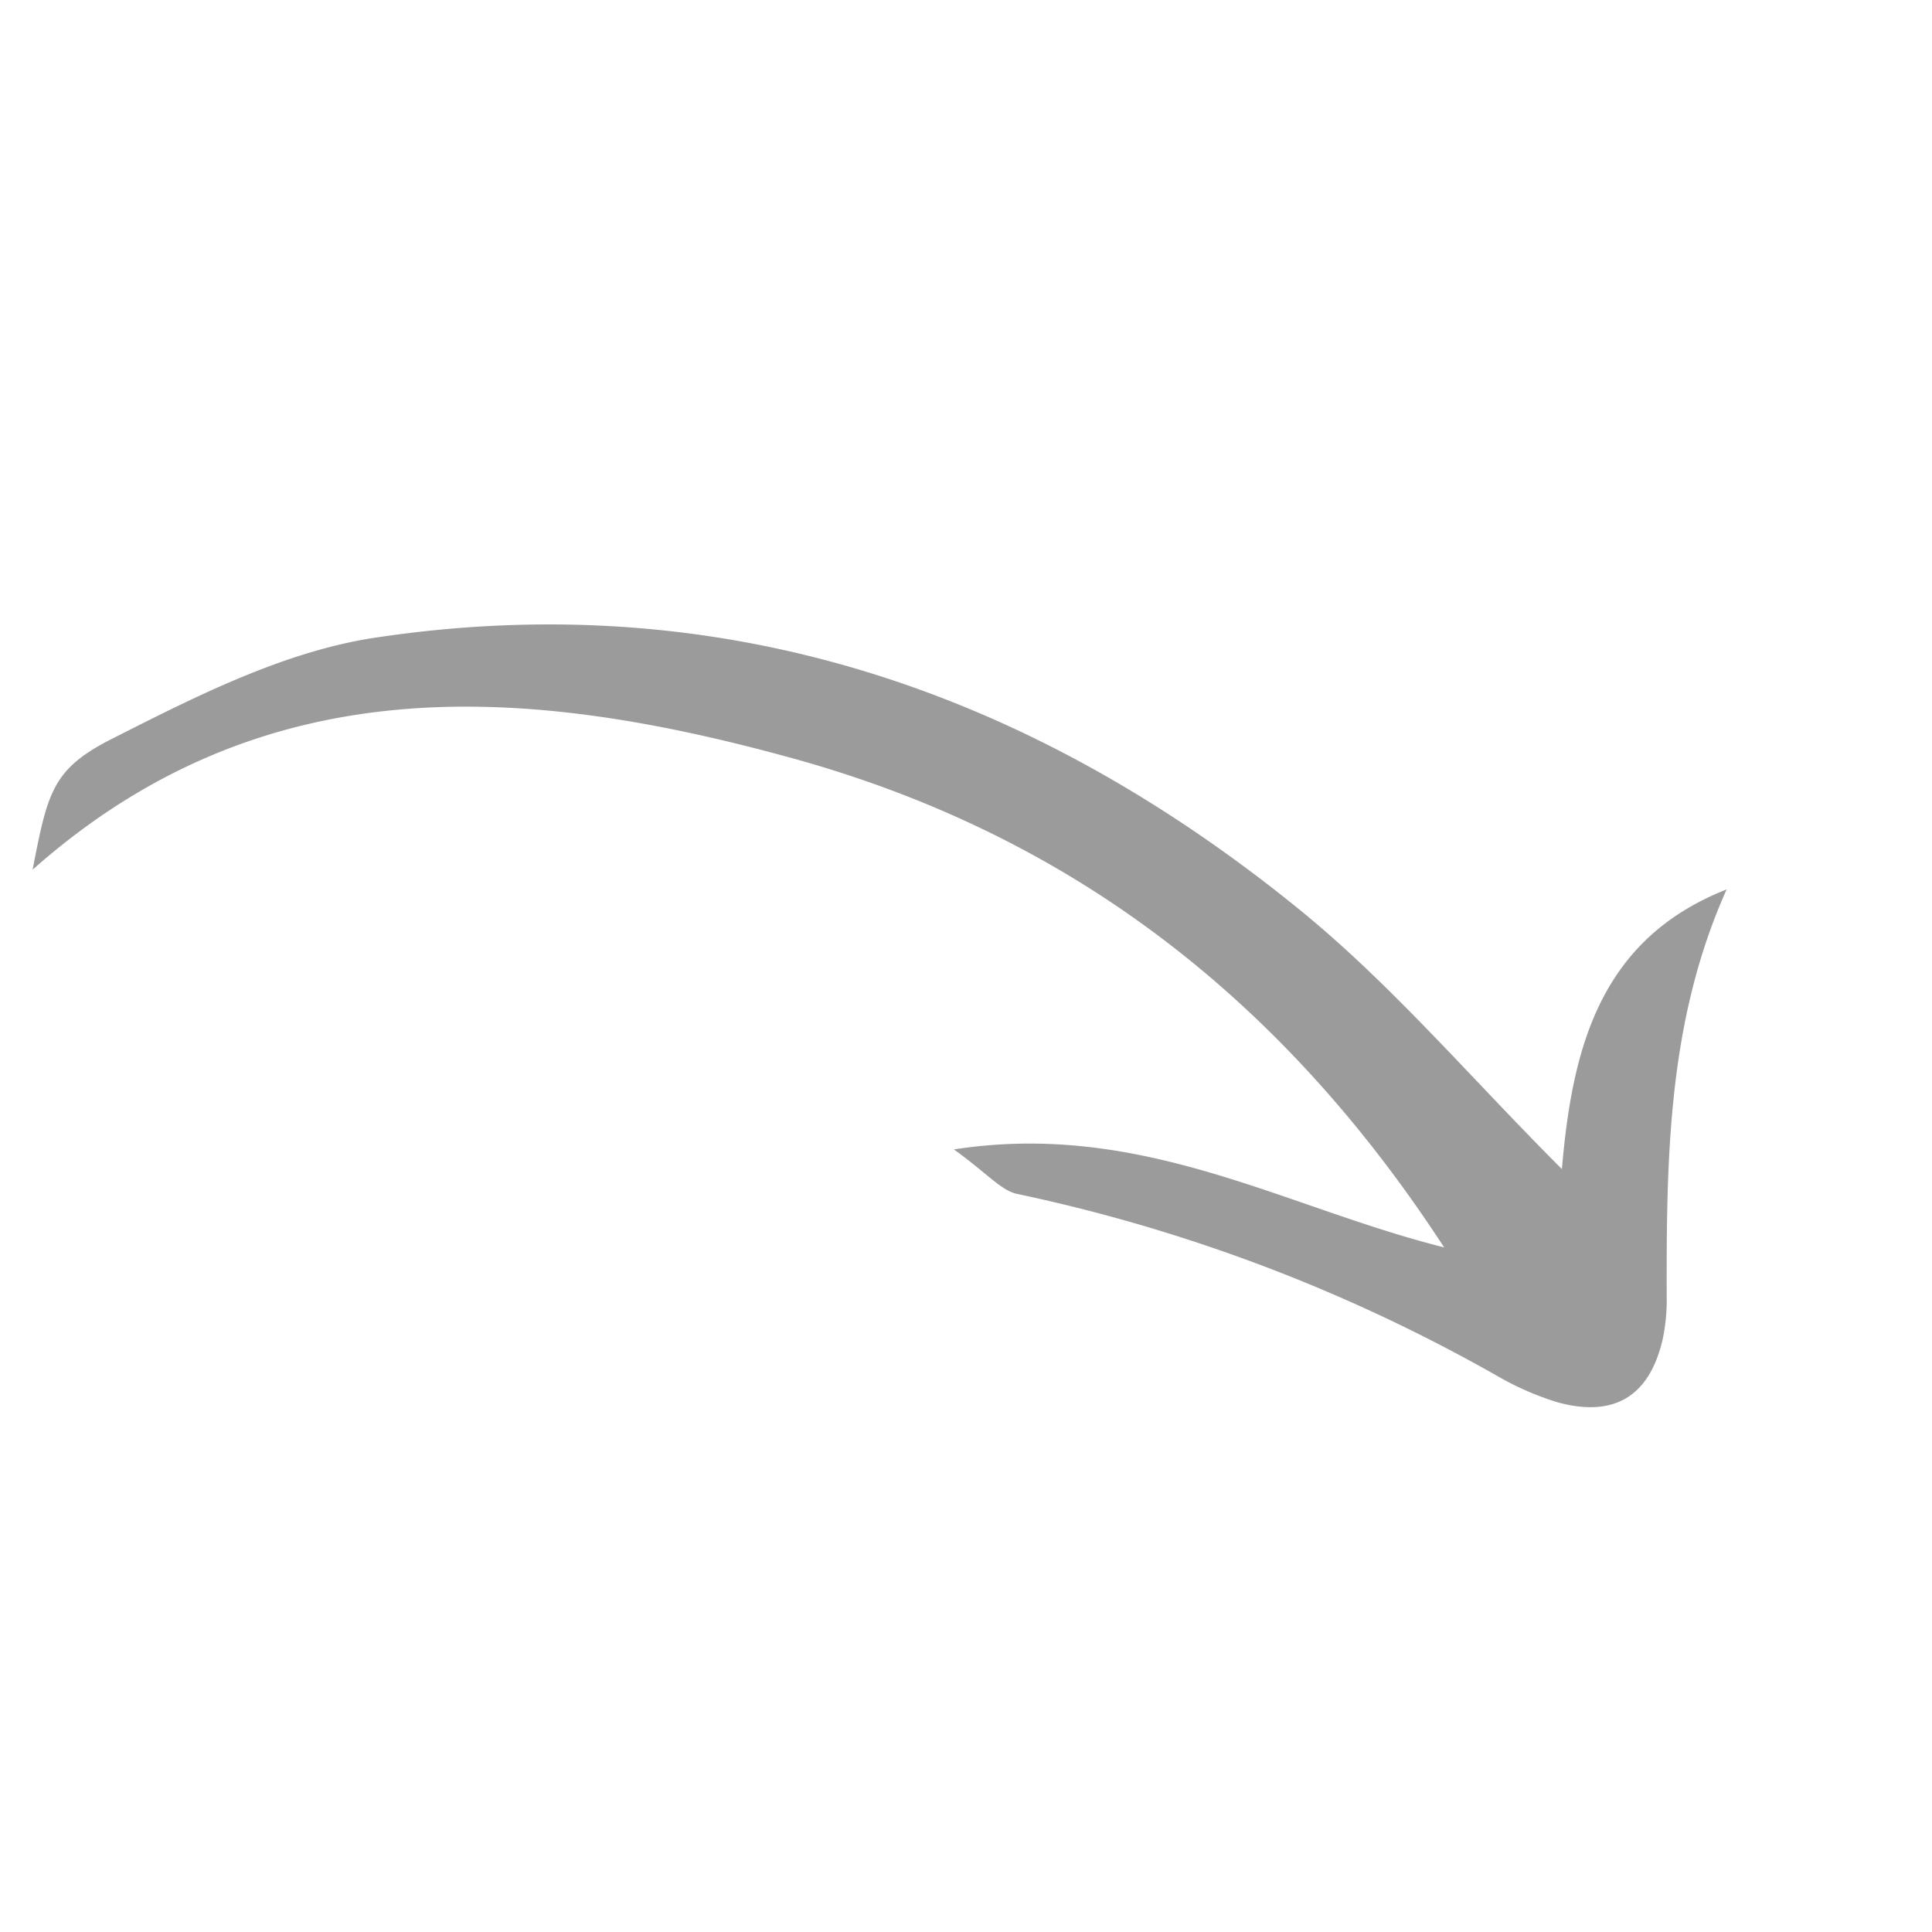 <svg xmlns="http://www.w3.org/2000/svg" width="65.528" height="65.528" viewBox="0 0 65.528 65.528">
  <path id="Path_22212" data-name="Path 22212" d="M0,1.563C10.412,2.19,16.226,8.89,20.895,17.112c4.8,8.459,5.992,17.456,3.9,27.363-2.877-4.8-4.2-10.293-9.408-14.107.228,1.384.141,2.129.46,2.6a56.7,56.7,0,0,1,7.139,15.867,9.872,9.872,0,0,0,.812,2.072c.989,1.738,2.355,2.064,4.036,1.012a6.528,6.528,0,0,0,1.139-.947c3.3-3.312,6.626-6.575,11.183-8.307-4.244-1.846-7.518.109-10.659,2.756,0-4.378.339-8.445-.063-12.438C28.246,21.248,23.391,11.3,13.76,4.2,11.253,2.356,8.057,1.316,5.039.327,2.877-.381,2.215.074,0,1.563" transform="translate(0 28.392) rotate(-45)" fill="#9b9b9b"/>
</svg>
